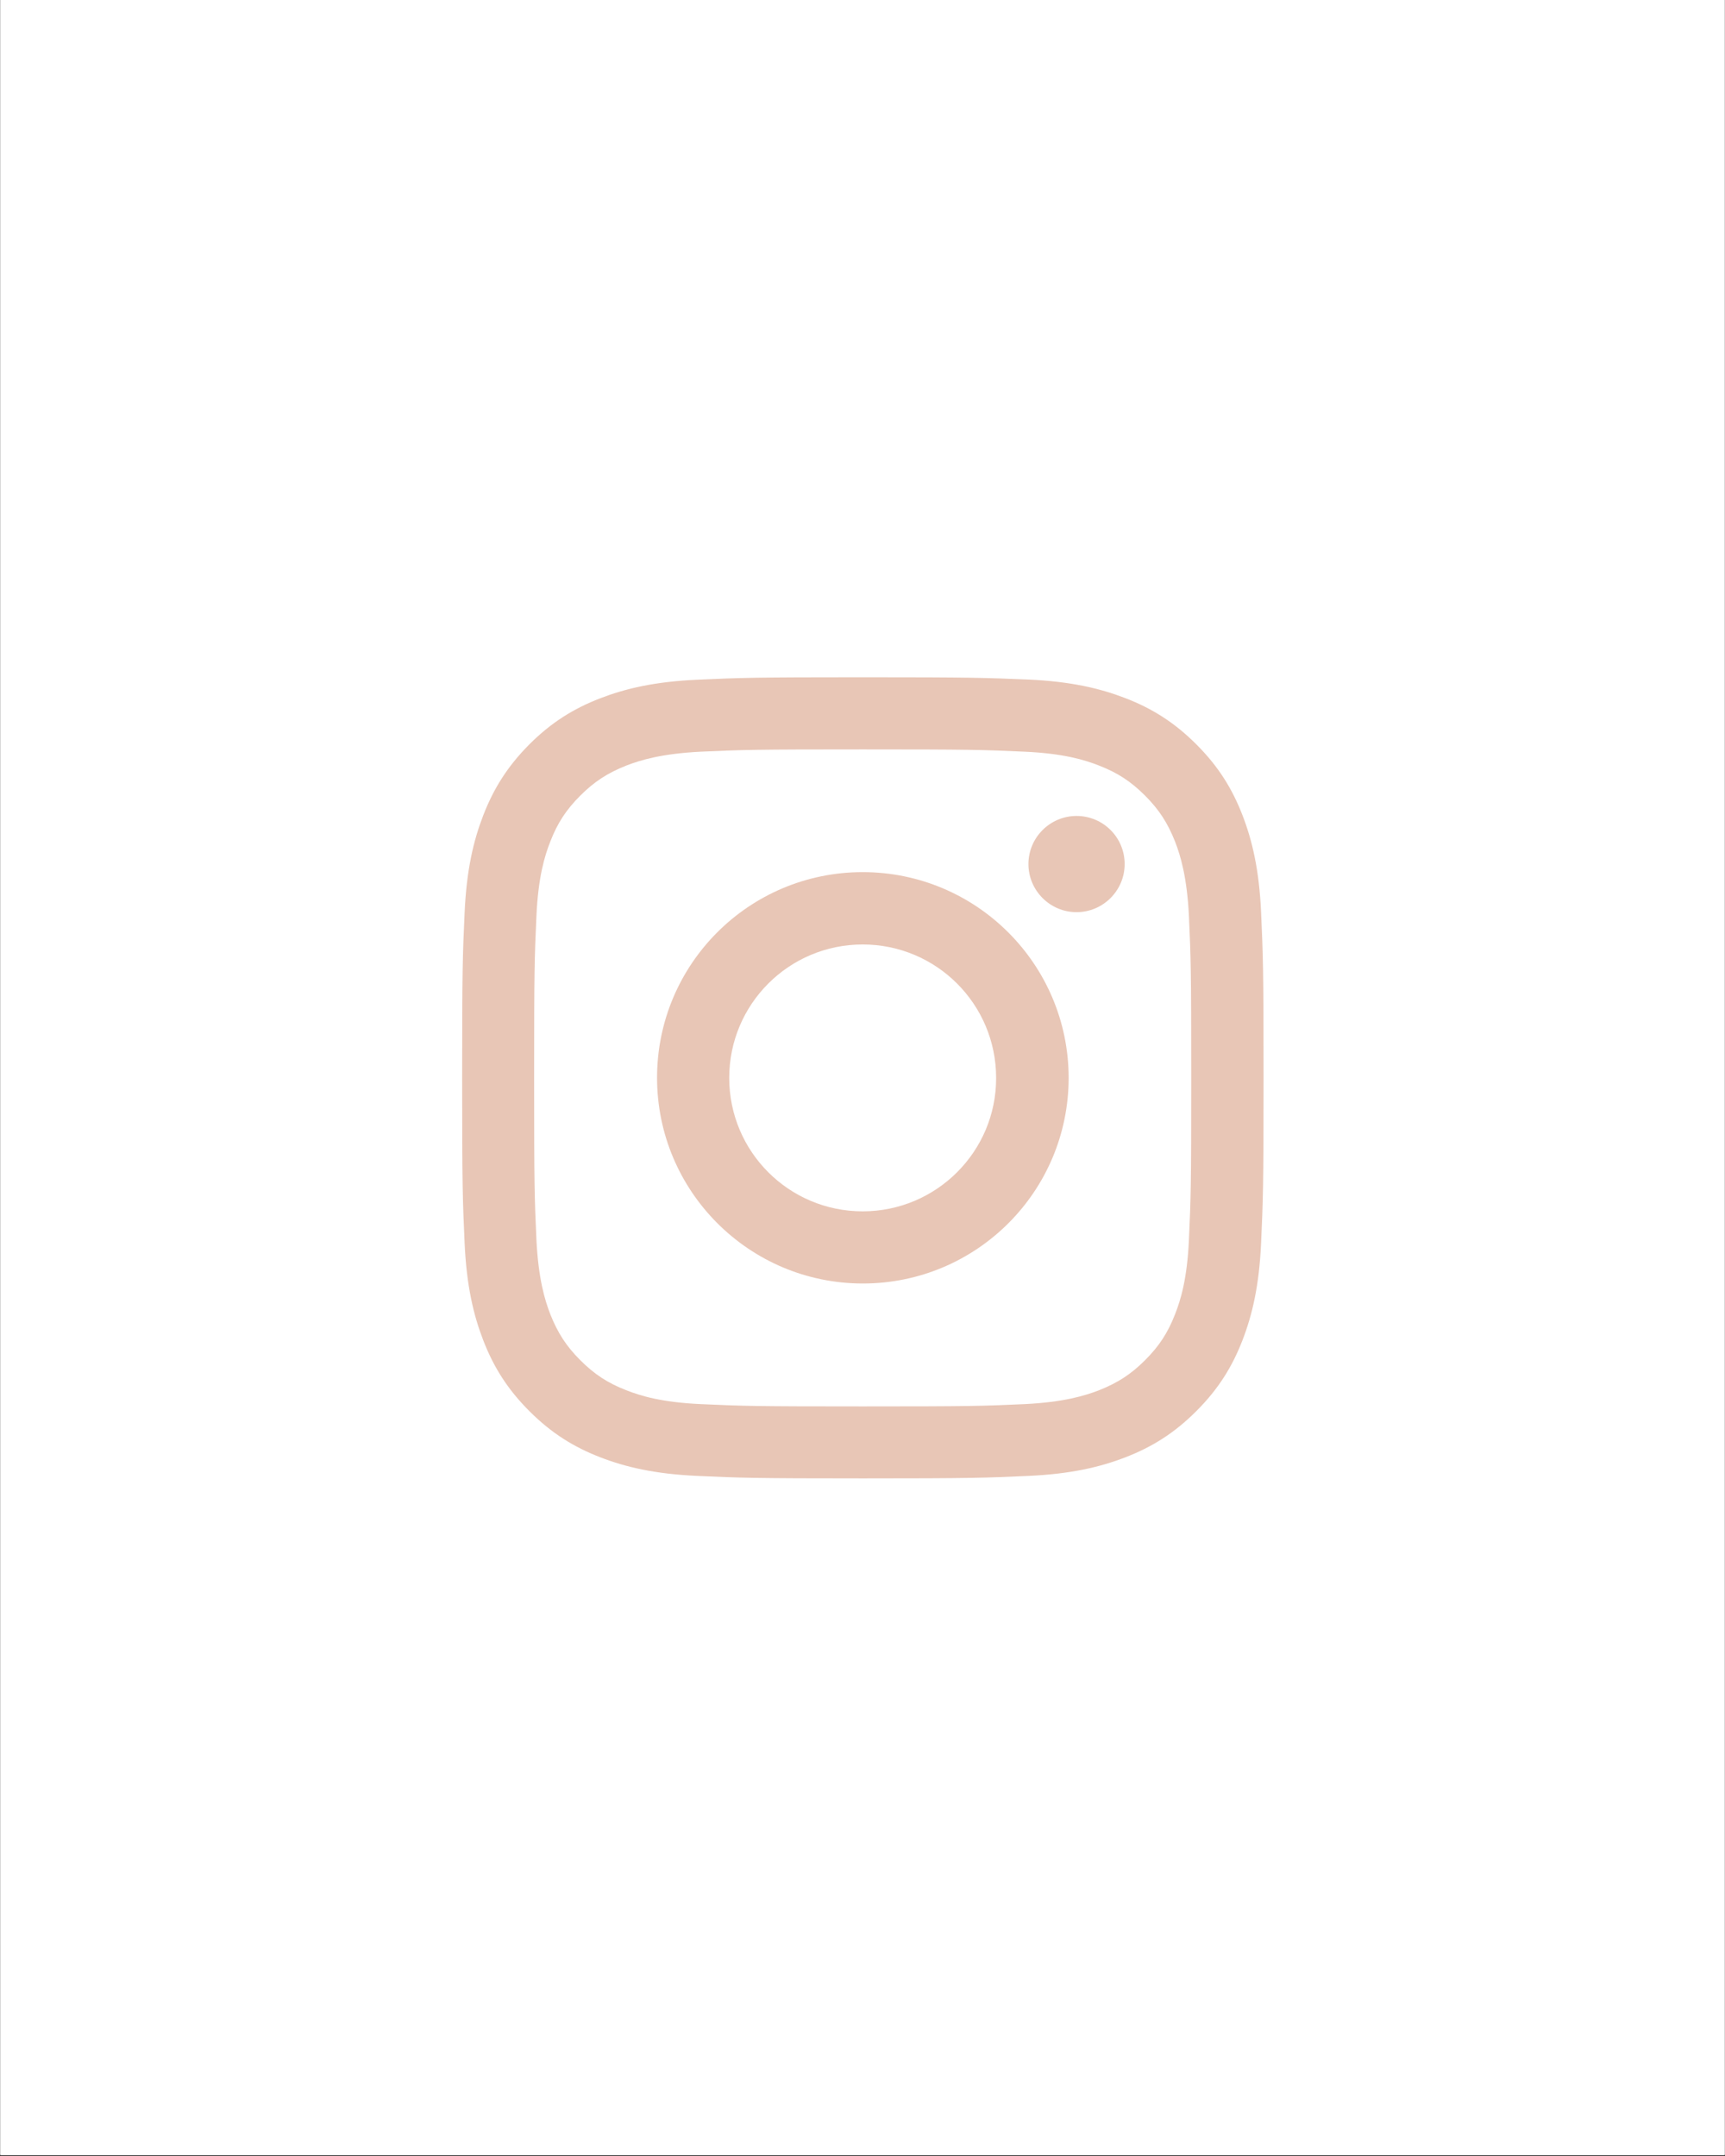 <svg xmlns="http://www.w3.org/2000/svg" xmlns:xlink="http://www.w3.org/1999/xlink" width="1080" zoomAndPan="magnify" viewBox="0 0 810 1012.5" height="1350" preserveAspectRatio="xMidYMid meet" version="1.0"><rect x="0" y="0" width="810" height="1012.5" fill="#333333" stroke="none"/><defs><clipPath id="3e3e05cfd0"><path d="M 0.199 0 L 809.801 0 L 809.801 1012 L 0.199 1012 Z M 0.199 0 " clip-rule="nonzero"/></clipPath><clipPath id="db5b030f73"><path d="M 217.008 318.008 L 593.32 318.008 L 593.32 694.32 L 217.008 694.32 Z M 217.008 318.008 " clip-rule="nonzero"/></clipPath></defs><g clip-path="url(#3e3e05cfd0)"><path fill="#ffffff" d="M 0.199 0 L 809.801 0 L 809.801 1019.496 L 0.199 1019.496 Z M 0.199 0 " fill-opacity="1" fill-rule="nonzero"/><path fill="#ffffff" d="M 0.199 0 L 809.801 0 L 809.801 1012 L 0.199 1012 Z M 0.199 0 " fill-opacity="1" fill-rule="nonzero"/><path fill="#ffffff" d="M 0.199 0 L 809.801 0 L 809.801 1012 L 0.199 1012 Z M 0.199 0 " fill-opacity="1" fill-rule="nonzero"/></g><g clip-path="url(#db5b030f73)"><path fill="#e8c6b6" d="M 405.082 351.938 C 455.297 351.938 461.234 352.102 481.105 353.008 C 499.41 353.832 509.387 356.883 516.062 359.523 C 524.805 362.902 531.07 367.027 537.668 373.621 C 544.262 380.219 548.305 386.484 551.766 395.227 C 554.32 401.82 557.371 411.797 558.281 430.184 C 559.188 450.055 559.352 455.992 559.352 506.207 C 559.352 556.422 559.188 562.355 558.281 582.227 C 557.457 600.531 554.406 610.508 551.766 617.188 C 548.387 625.93 544.262 632.195 537.668 638.789 C 531.07 645.387 524.805 649.426 516.062 652.891 C 509.469 655.445 499.492 658.496 481.105 659.402 C 461.234 660.309 455.297 660.477 405.082 660.477 C 354.867 660.477 348.934 660.309 329.062 659.402 C 310.758 658.578 300.781 655.527 294.102 652.891 C 285.359 649.508 279.094 645.387 272.5 638.789 C 265.902 632.195 261.863 625.93 258.398 617.188 C 255.844 610.59 252.793 600.613 251.887 582.227 C 250.977 562.355 250.812 556.422 250.812 506.207 C 250.812 455.992 250.977 450.055 251.887 430.184 C 252.711 411.879 255.762 401.902 258.398 395.227 C 261.781 386.484 265.902 380.219 272.5 373.621 C 279.094 367.027 285.359 362.984 294.102 359.523 C 300.699 356.969 310.676 353.918 329.062 353.008 C 348.934 352.102 354.867 351.938 405.082 351.938 M 405.082 318.051 C 353.961 318.051 347.613 318.297 327.496 319.203 C 307.457 320.109 293.77 323.328 281.816 327.945 C 269.449 332.727 258.977 339.156 248.504 349.629 C 238.117 360.102 231.684 370.57 226.902 382.941 C 222.285 394.895 219.07 408.582 218.164 428.617 C 217.254 448.656 217.008 455.086 217.008 506.125 C 217.008 557.246 217.254 563.594 218.164 583.711 C 219.07 603.746 222.285 617.434 226.902 629.391 C 231.684 641.758 238.117 652.23 248.586 662.703 C 259.059 673.172 269.531 679.605 281.898 684.387 C 293.855 689.004 307.543 692.219 327.578 693.125 C 347.613 694.035 354.043 694.281 405.164 694.281 C 456.285 694.281 462.633 694.035 482.754 693.125 C 502.789 692.219 516.477 689.004 528.434 684.387 C 540.801 679.605 551.27 673.172 561.742 662.703 C 572.215 652.23 578.645 641.758 583.43 629.391 C 588.047 617.434 591.262 603.746 592.168 583.711 C 593.074 563.676 593.32 557.246 593.32 506.125 C 593.32 455.004 593.074 448.656 592.168 428.535 C 591.262 408.5 588.047 394.812 583.43 382.855 C 578.645 370.488 572.215 360.02 561.742 349.547 C 551.27 339.074 540.801 332.645 528.434 327.859 C 516.477 323.242 502.789 320.027 482.754 319.121 C 462.633 318.297 456.203 318.051 405.082 318.051 " fill-opacity="1" fill-rule="nonzero"/></g><path fill="#e8c6b6" d="M 405.082 409.57 C 351.734 409.57 308.531 452.777 308.531 506.125 C 308.531 559.473 351.816 602.758 405.164 602.758 C 458.512 602.758 501.801 559.555 501.801 506.125 C 501.719 452.777 458.43 409.57 405.082 409.57 M 405.082 568.871 C 370.453 568.871 342.418 540.836 342.418 506.207 C 342.418 471.578 370.453 443.543 405.082 443.543 C 439.711 443.543 467.746 471.578 467.746 506.207 C 467.828 540.754 439.711 568.871 405.082 568.871 " fill-opacity="1" fill-rule="nonzero"/><path fill="#e8c6b6" d="M 528.102 405.777 C 528.102 418.23 517.961 428.371 505.512 428.371 C 493.059 428.371 482.918 418.23 482.918 405.777 C 482.918 393.328 493.059 383.188 505.512 383.188 C 517.961 383.188 528.102 393.246 528.102 405.777 " fill-opacity="1" fill-rule="nonzero"/></svg>